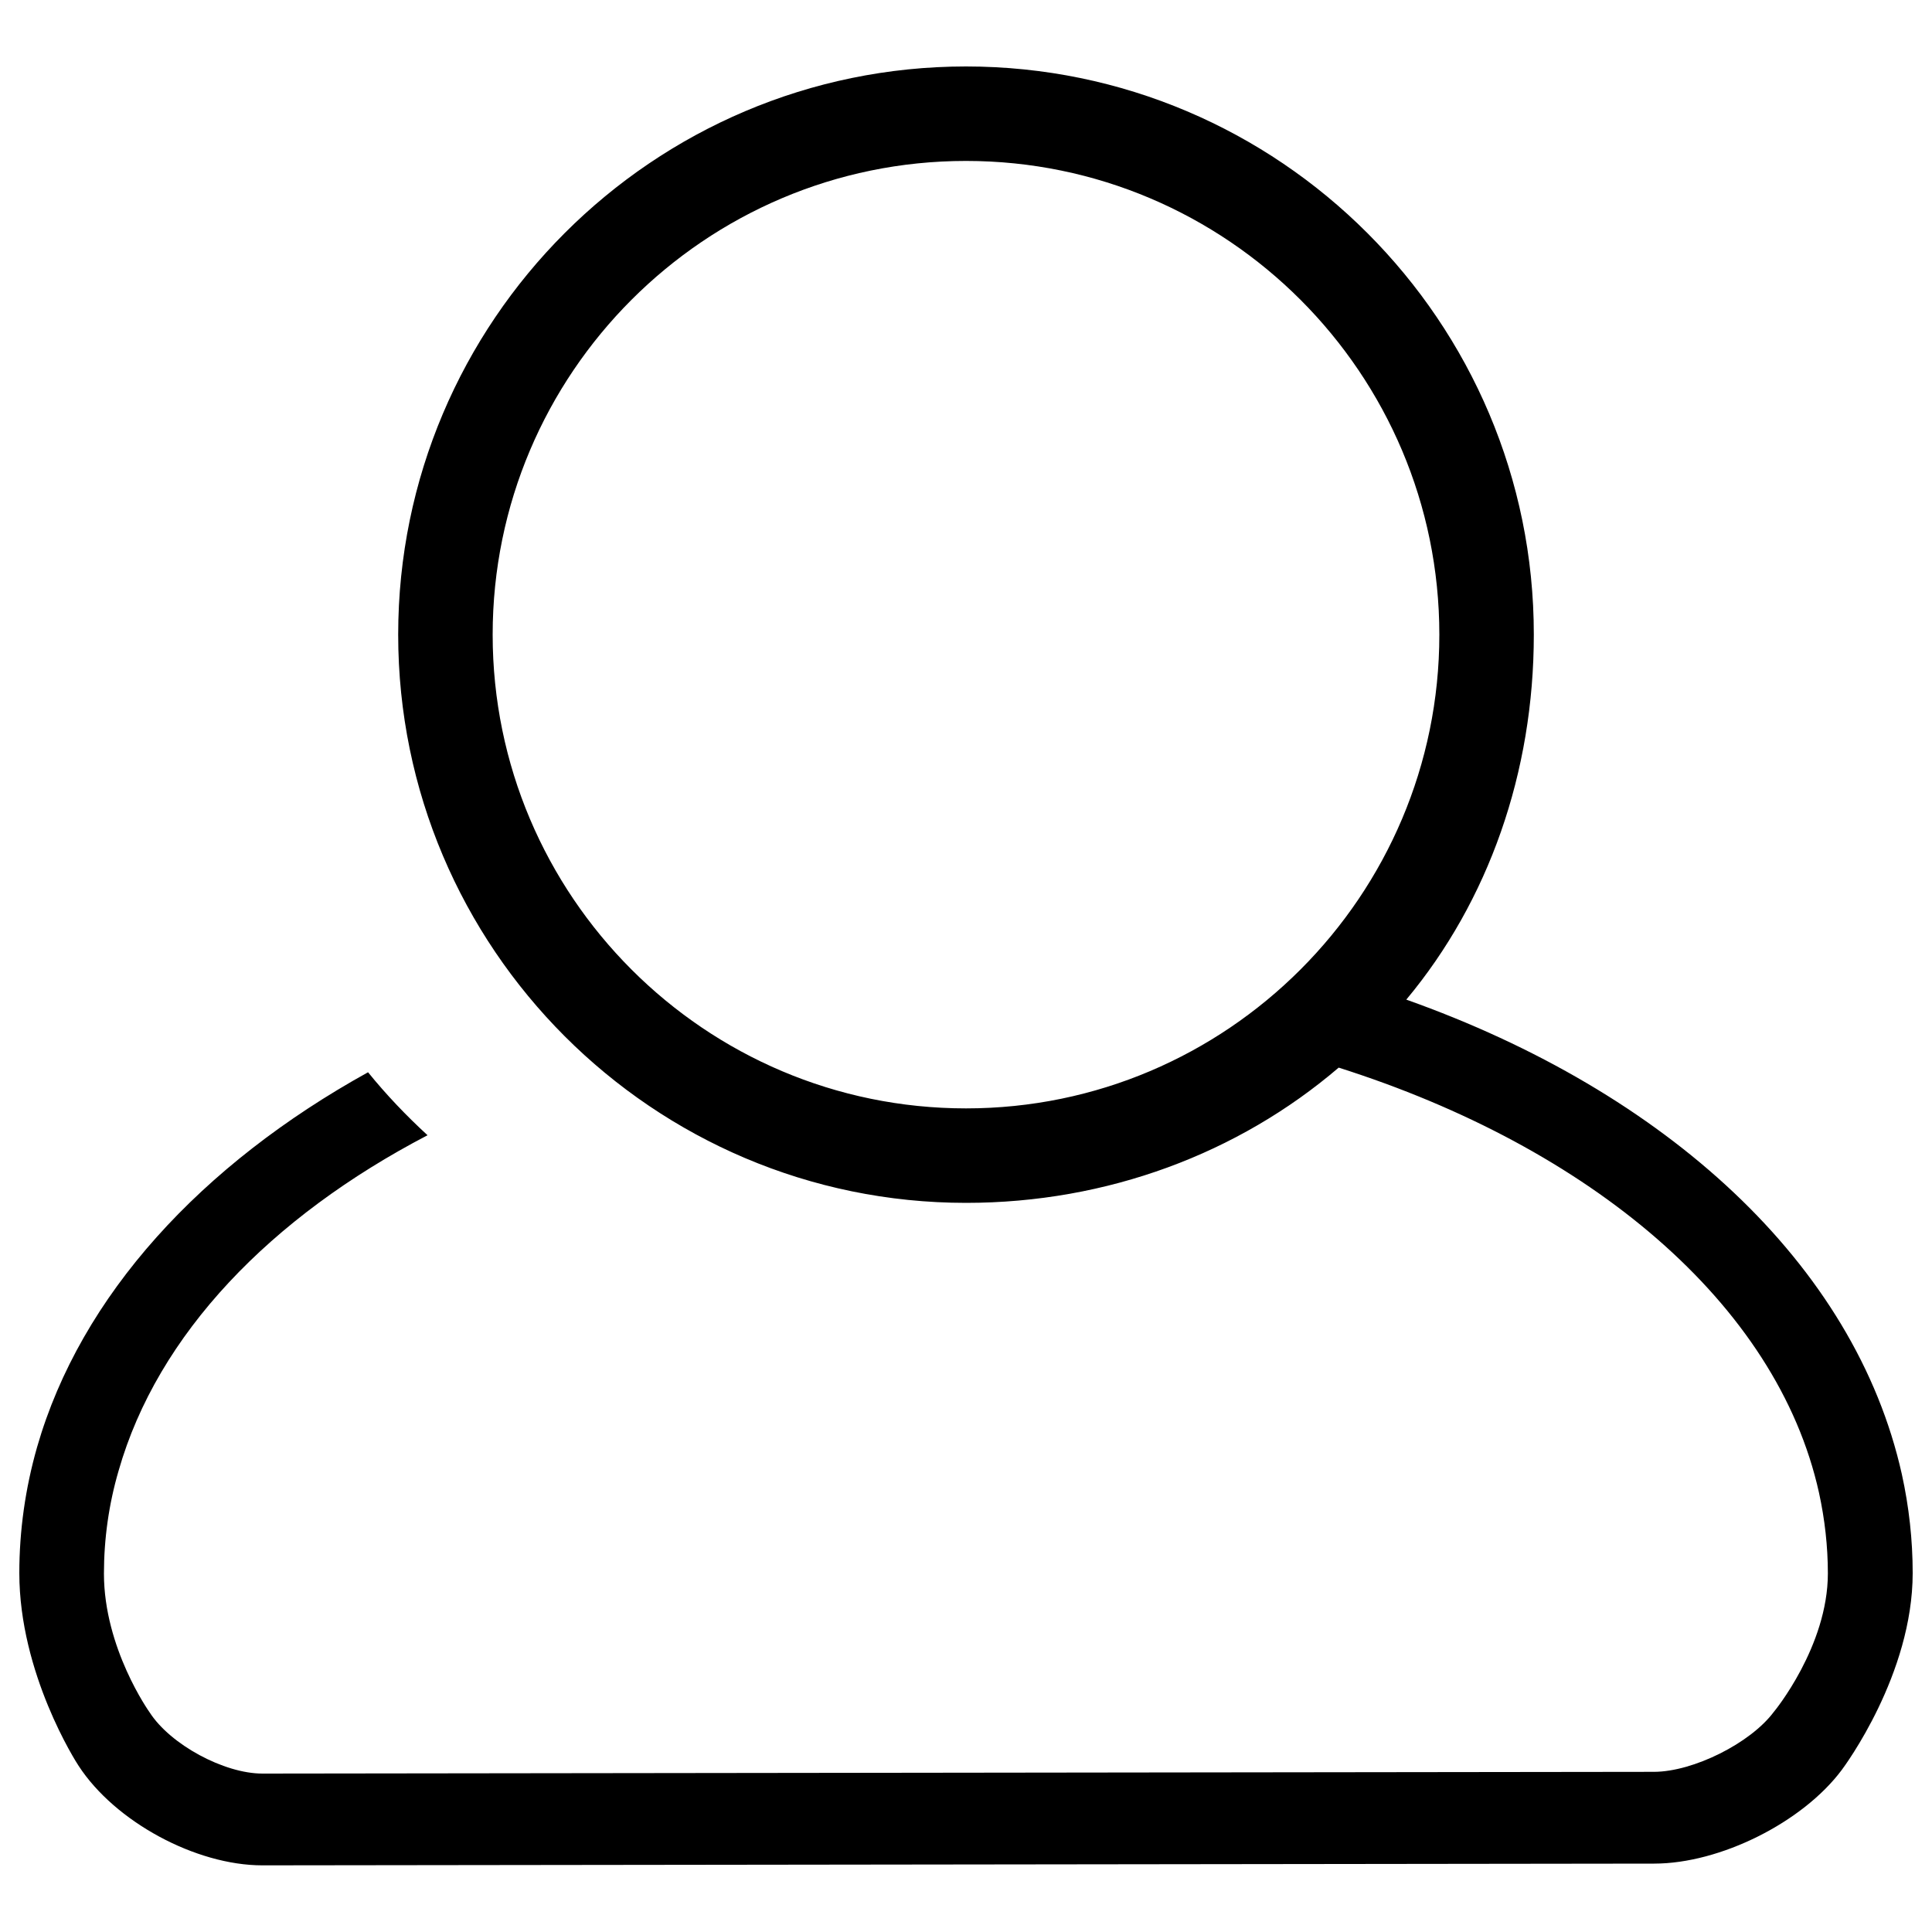 <?xml version="1.0" encoding="UTF-8"?>
<!-- Svg Vector Icons : http://www.onlinewebfonts.com/icon -->
<!DOCTYPE svg PUBLIC "-//W3C//DTD SVG 1.1//EN" "http://www.w3.org/Graphics/SVG/1.1/DTD/svg11.dtd">
<svg version="1.1" xmlns="http://www.w3.org/2000/svg" xmlns:xlink="http://www.w3.org/1999/xlink" x="0px" y="0px" viewBox="0 0 1000 1000" enable-background="new 0 0 1000 1000" xml:space="preserve">
<g><path d="M984.4,763.1c-24.3-109-122.2-198-256.5-245.7c42.6-51.1,66-117.6,66-188.9C794,166.4,662.1,34.4,500,34.4c-162,0-293.9,131.9-293.9,294.1c0,162.2,131.9,294.1,293.9,294.1c73.1,0,141-25.6,192.9-70c129.9,41.2,226.9,122,248.6,220c3,13.7,4.6,27.8,4.6,41.8c0,37.7-27.7,71.4-28,71.7c-12.1,16.2-41.6,30.9-61.9,31l-720.4,0.9l0,25.9v-25.9c-19.8,0-47.6-15-58.3-31.6c-0.3-0.4-23.7-33.3-23.7-71.9c0-17.9,2.5-35.9,7.6-53.3c20.2-70.7,78.8-131.3,159.9-173.6c-11-10.1-21.4-21-30.8-32.6C104.3,602.7,41.8,670.4,19.2,749c-6.1,21.3-9.2,43.3-9.2,65.2c0,52,29.4,97.9,30.7,99.8c18.8,28.9,60.6,51.5,95.1,51.5h0.1l720.3-0.9c34.1,0,76.8-21.3,97.1-48.5c1.5-2,36.7-49.5,36.7-101.9C990,797.1,988.1,779.9,984.4,763.1L984.4,763.1L984.4,763.1z M255,328.5c0-135.2,109.9-245.2,245-245.2c135.1,0,245,110,245,245.2c0,135.2-109.9,245.2-245,245.2C364.9,573.7,255,463.7,255,328.5L255,328.5L255,328.5z"/></g>
</svg>